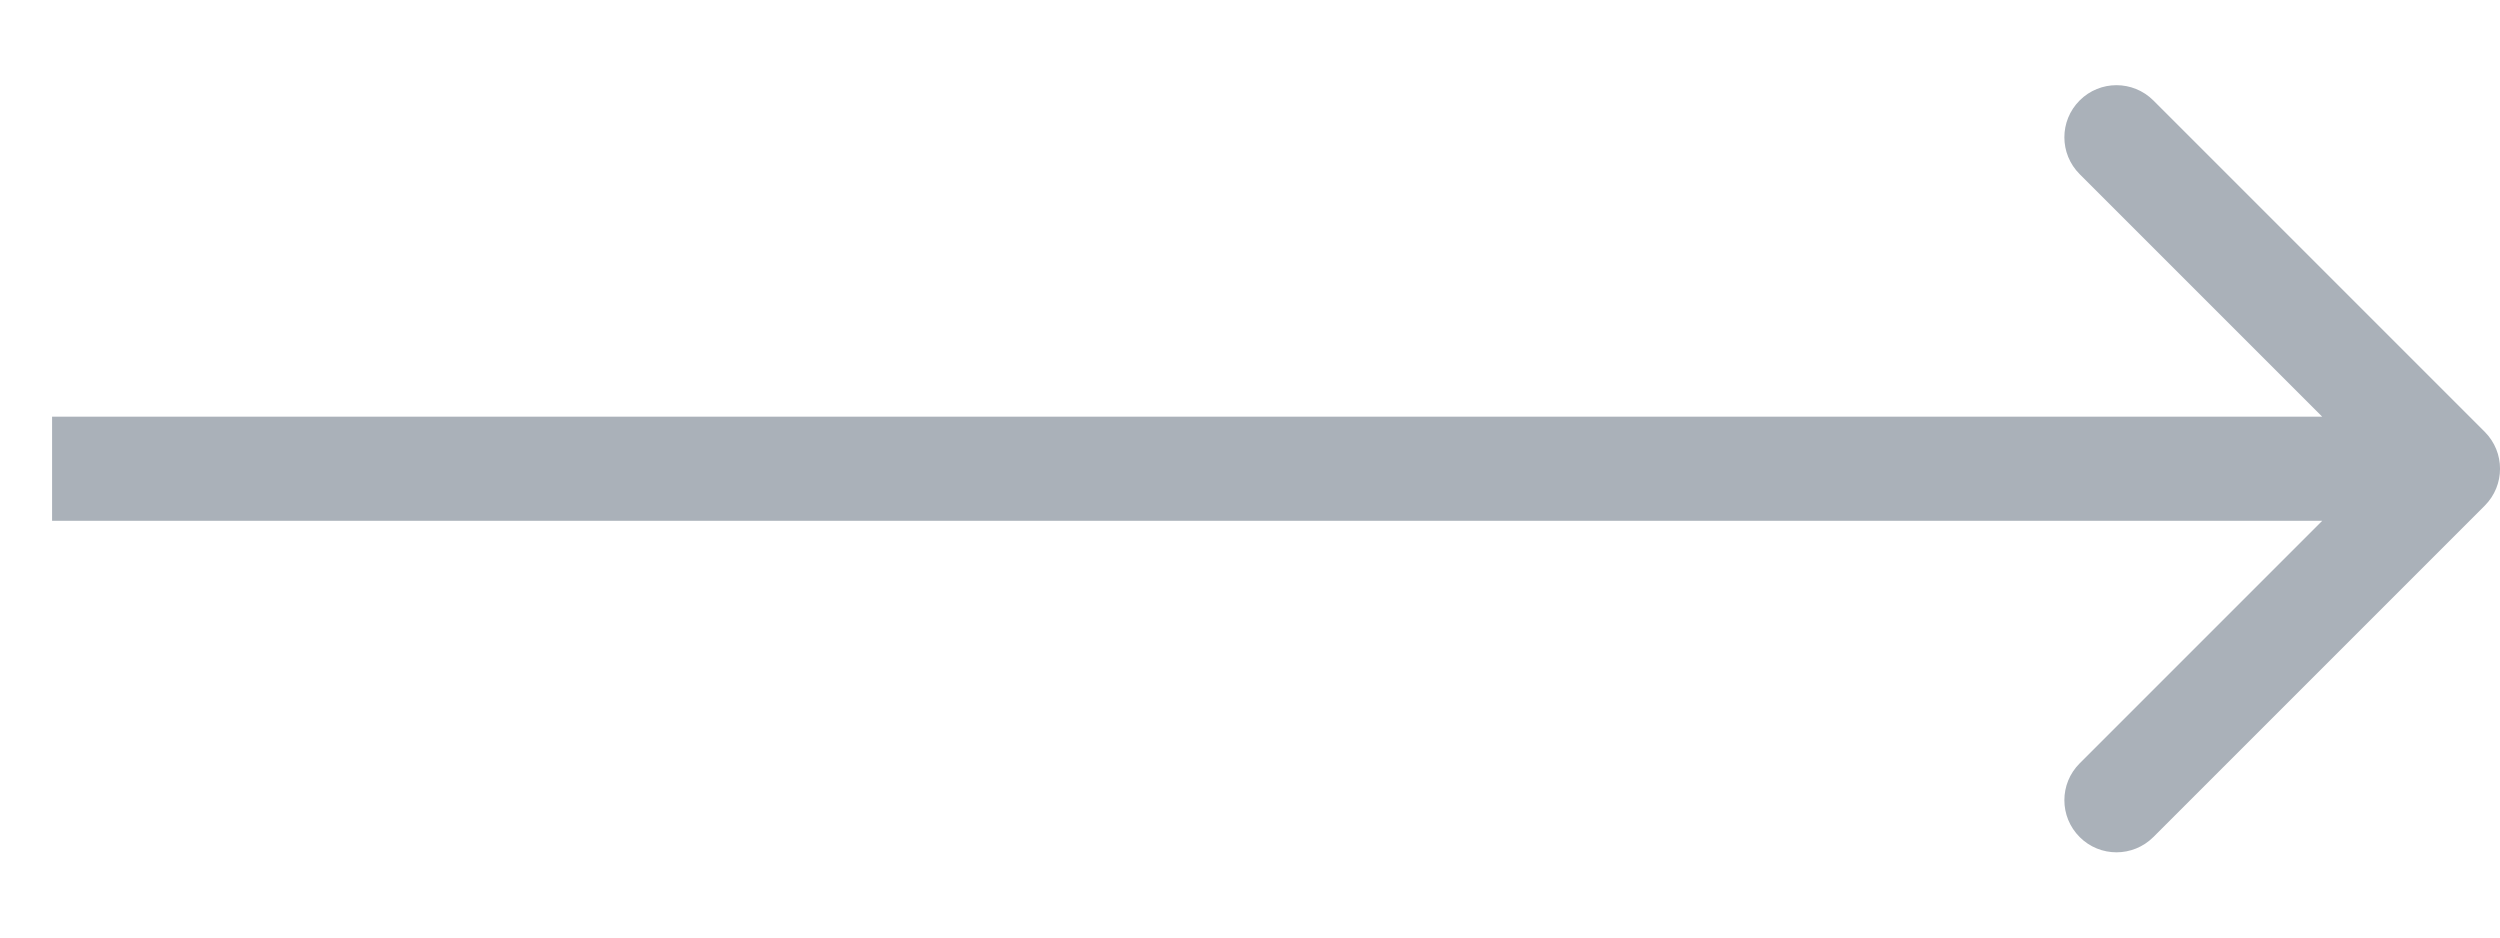 <svg width="24" height="9" viewBox="0 0 24 9" fill="none" xmlns="http://www.w3.org/2000/svg">
<path d="M23.854 4.854C24.049 4.658 24.049 4.342 23.854 4.146L20.672 0.964C20.476 0.769 20.16 0.769 19.965 0.964C19.769 1.16 19.769 1.476 19.965 1.672L22.793 4.5L19.965 7.328C19.769 7.524 19.769 7.84 19.965 8.036C20.16 8.231 20.476 8.231 20.672 8.036L23.854 4.854ZM0.5 5L23.5 5L23.5 4L0.5 4L0.5 5Z" fill="#AAB1B9"/>
</svg>
